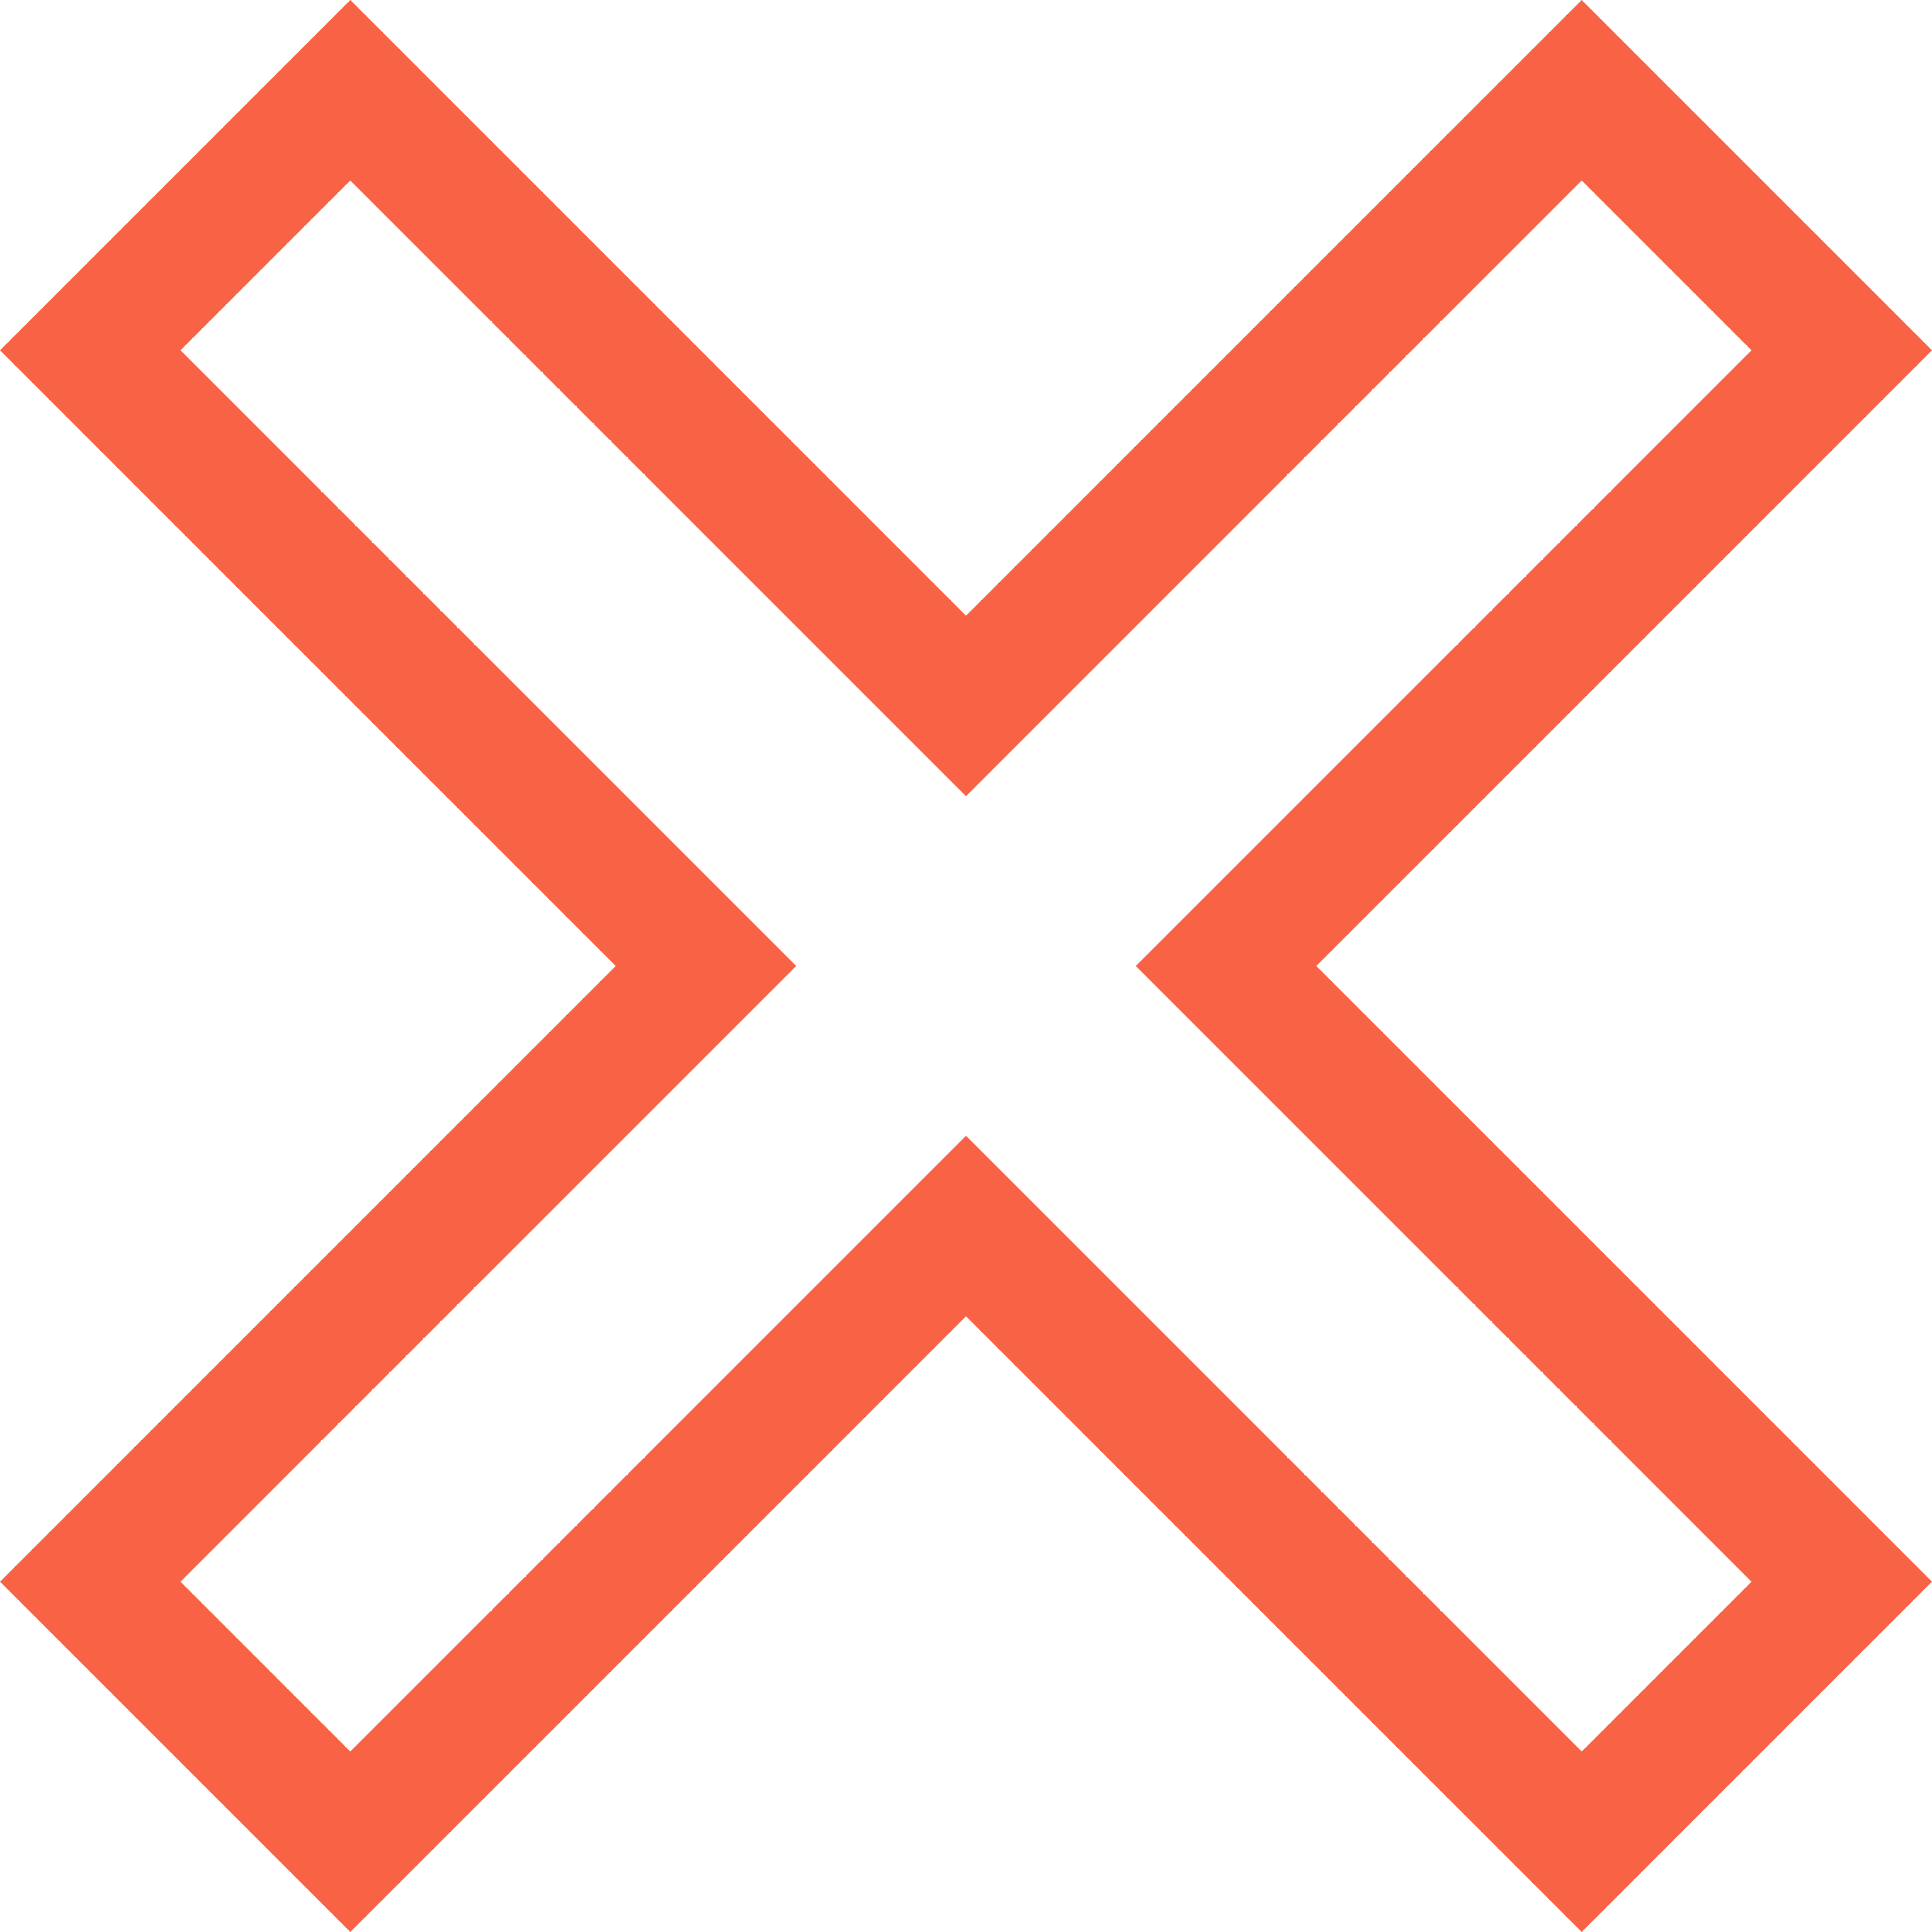<?xml version="1.0" encoding="utf-8"?>
<!-- Generator: Adobe Illustrator 22.0.1, SVG Export Plug-In . SVG Version: 6.00 Build 0)  -->
<svg version="1.1" id="Layer_1" xmlns="http://www.w3.org/2000/svg" xmlns:xlink="http://www.w3.org/1999/xlink" x="0px" y="0px" width="37" height="37"
	 viewBox="0 0 18.2 18.2" style="enable-background:new 0 0 18.2 18.2;" xml:space="preserve">
<style type="text/css">
	.st0{fill:#F86345;}
</style>
<path class="st0" d="M14.9,18.2l-5.8-5.8l-5.8,5.8L0,14.9l5.8-5.8L0,3.3L3.3,0l5.8,5.8L14.9,0l3.3,3.3l-5.8,5.8l5.8,5.8L14.9,18.2z
	 M9.1,10.7l5.8,5.8l1.6-1.6l-5.8-5.8l5.8-5.8l-1.6-1.6L9.1,7.5L3.3,1.7L1.7,3.3l5.8,5.8l-5.8,5.8l1.6,1.6L9.1,10.7z"/>
</svg>
